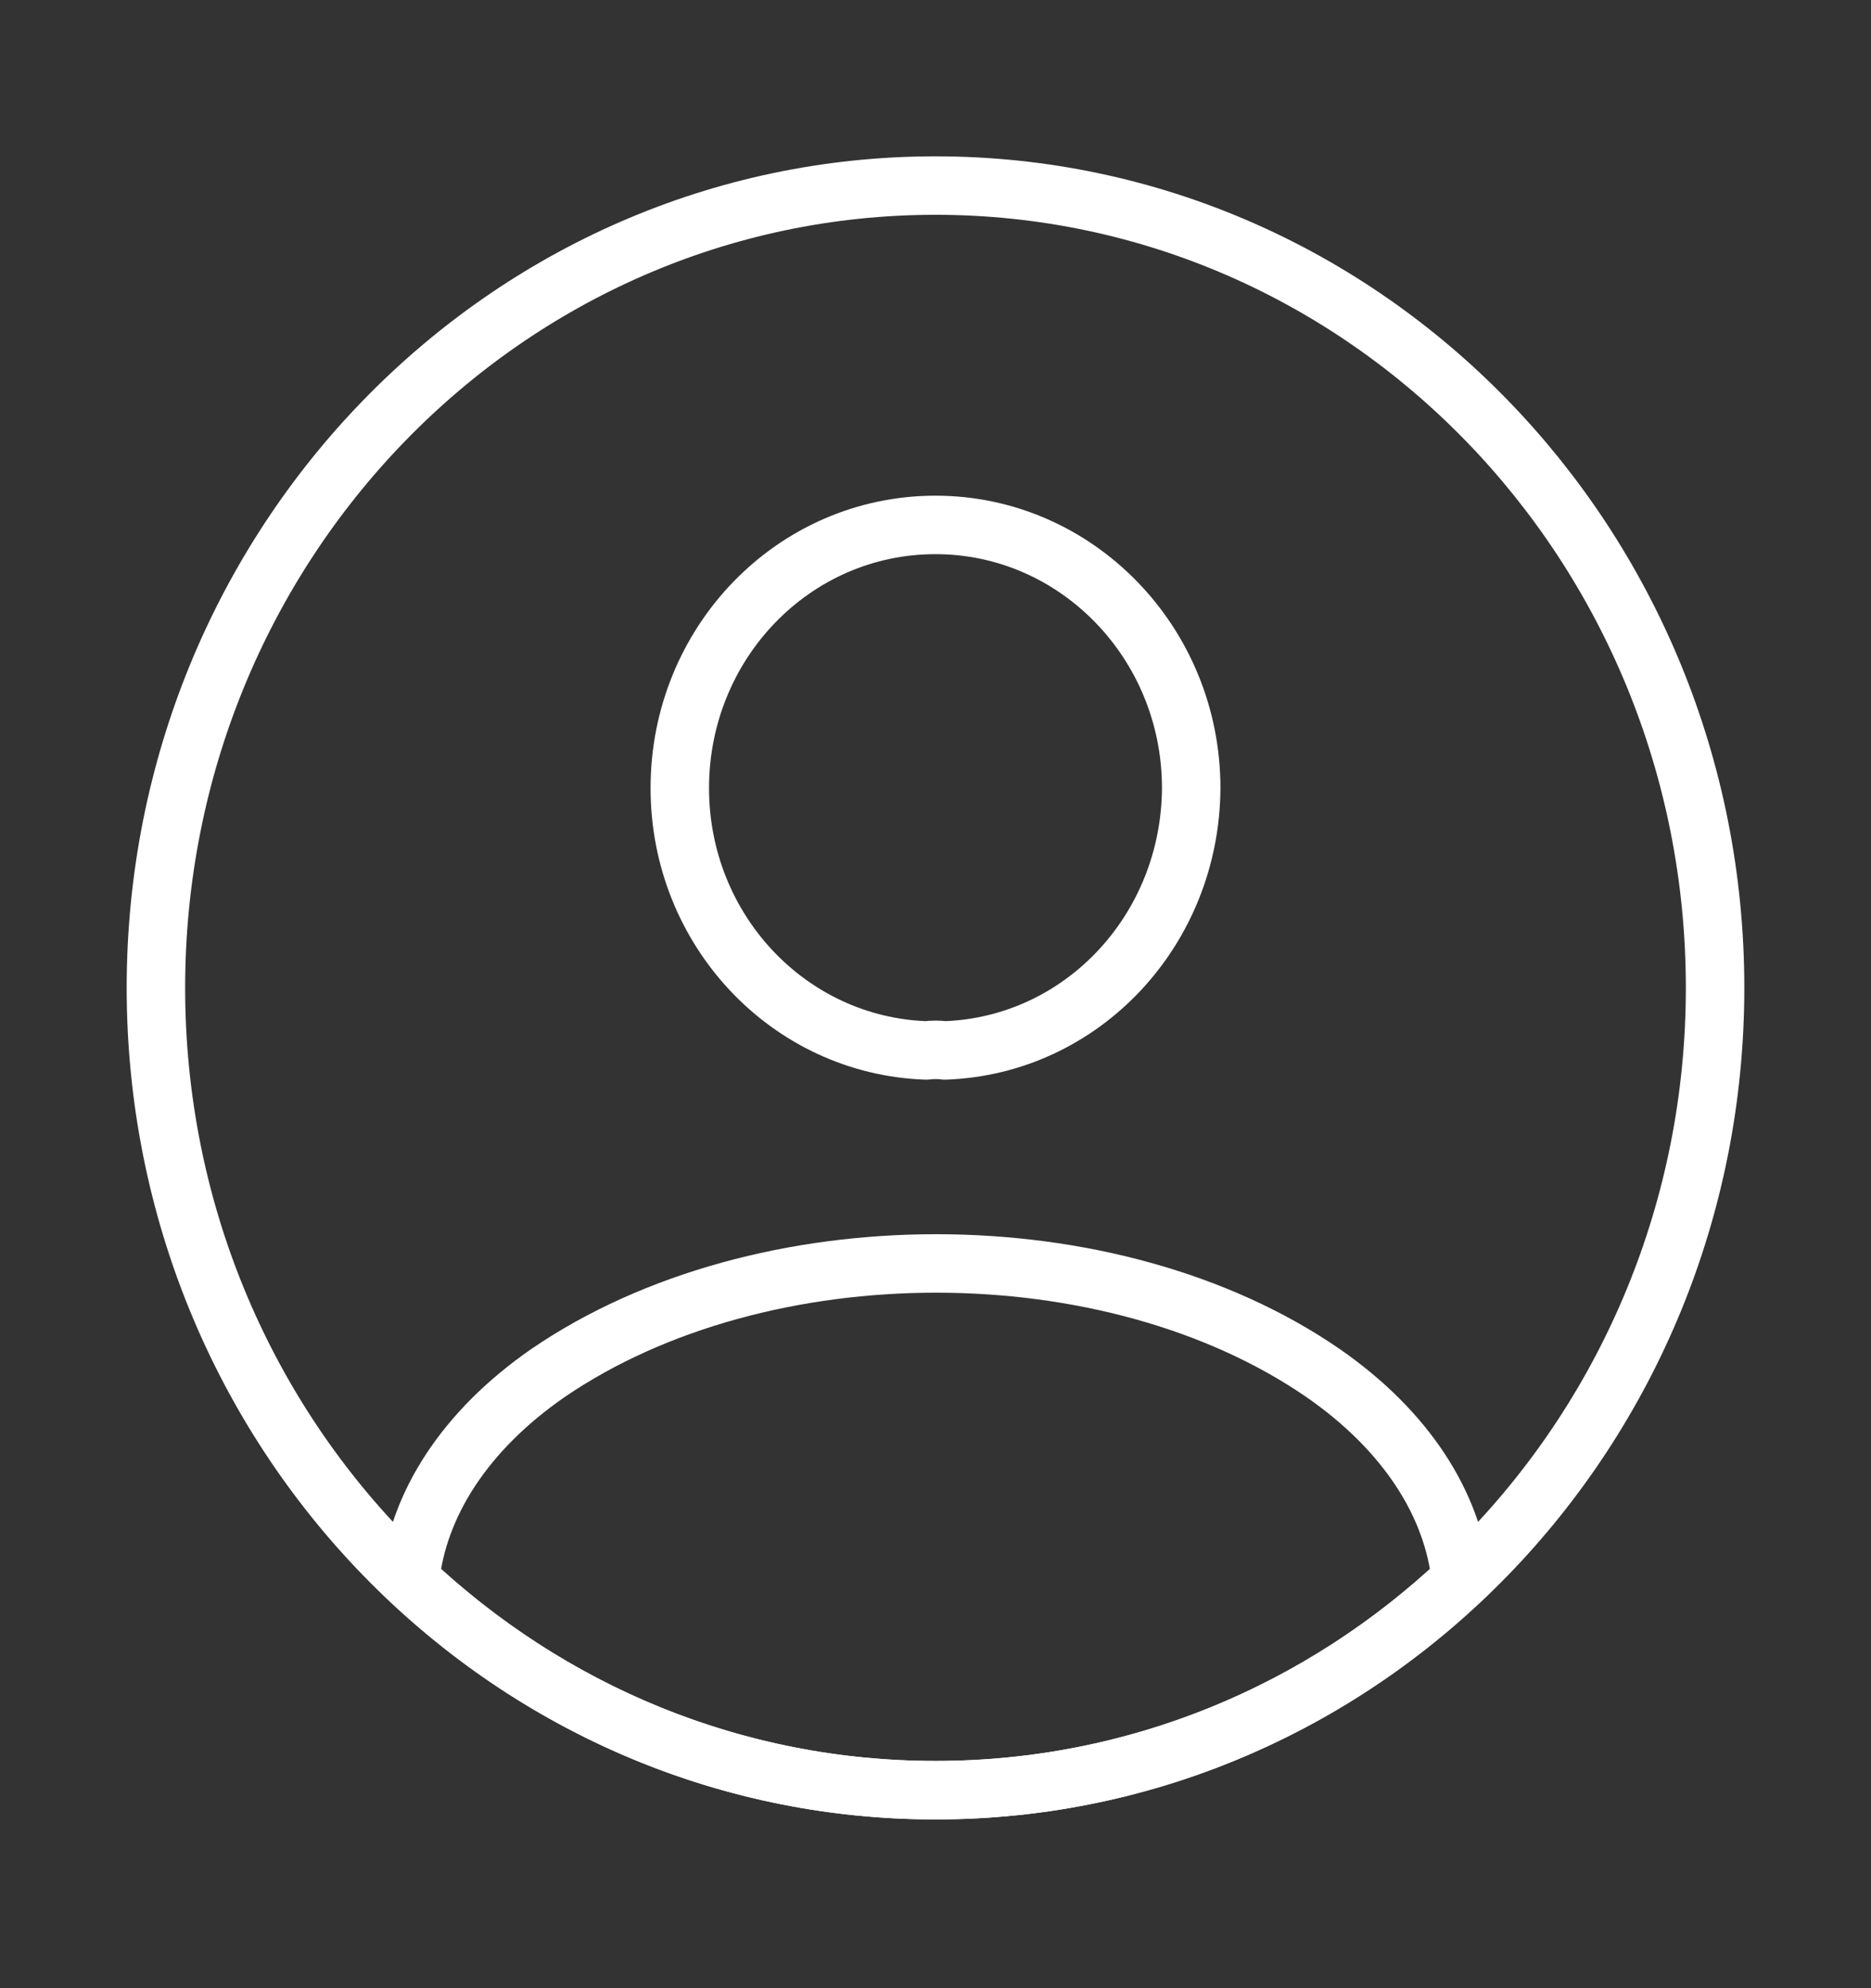 <svg width="48" height="51" viewBox="0 0 48 51" fill="none" xmlns="http://www.w3.org/2000/svg">
<rect x="0" y="0" width="48" height="51" fill="#333333" stroke="none"/>
<path d="M24.24 26.945C24.1 26.925 23.92 26.925 23.76 26.945C20.24 26.822 17.44 23.858 17.44 20.216C17.44 16.491 20.36 13.465 24 13.465C27.62 13.465 30.56 16.491 30.56 20.216C30.54 23.858 27.76 26.822 24.24 26.945Z" stroke="white" stroke-width="1.5" stroke-linecap="round" stroke-linejoin="round"/>
<path d="M37.48 40.529C33.92 43.883 29.2 45.921 24 45.921C18.8 45.921 14.08 43.883 10.52 40.529C10.72 38.594 11.92 36.701 14.06 35.219C19.54 31.473 28.5 31.473 33.94 35.219C36.08 36.701 37.28 38.594 37.48 40.529Z" stroke="white" stroke-width="1.5" stroke-linecap="round" stroke-linejoin="round"/>
<path d="M24 45.921C35.046 45.921 44 36.706 44 25.34C44 13.974 35.046 4.76 24 4.76C12.954 4.76 4 13.974 4 25.34C4 36.706 12.954 45.921 24 45.921Z" stroke="white" stroke-width="1.5" stroke-linecap="round" stroke-linejoin="round"/>
</svg>
